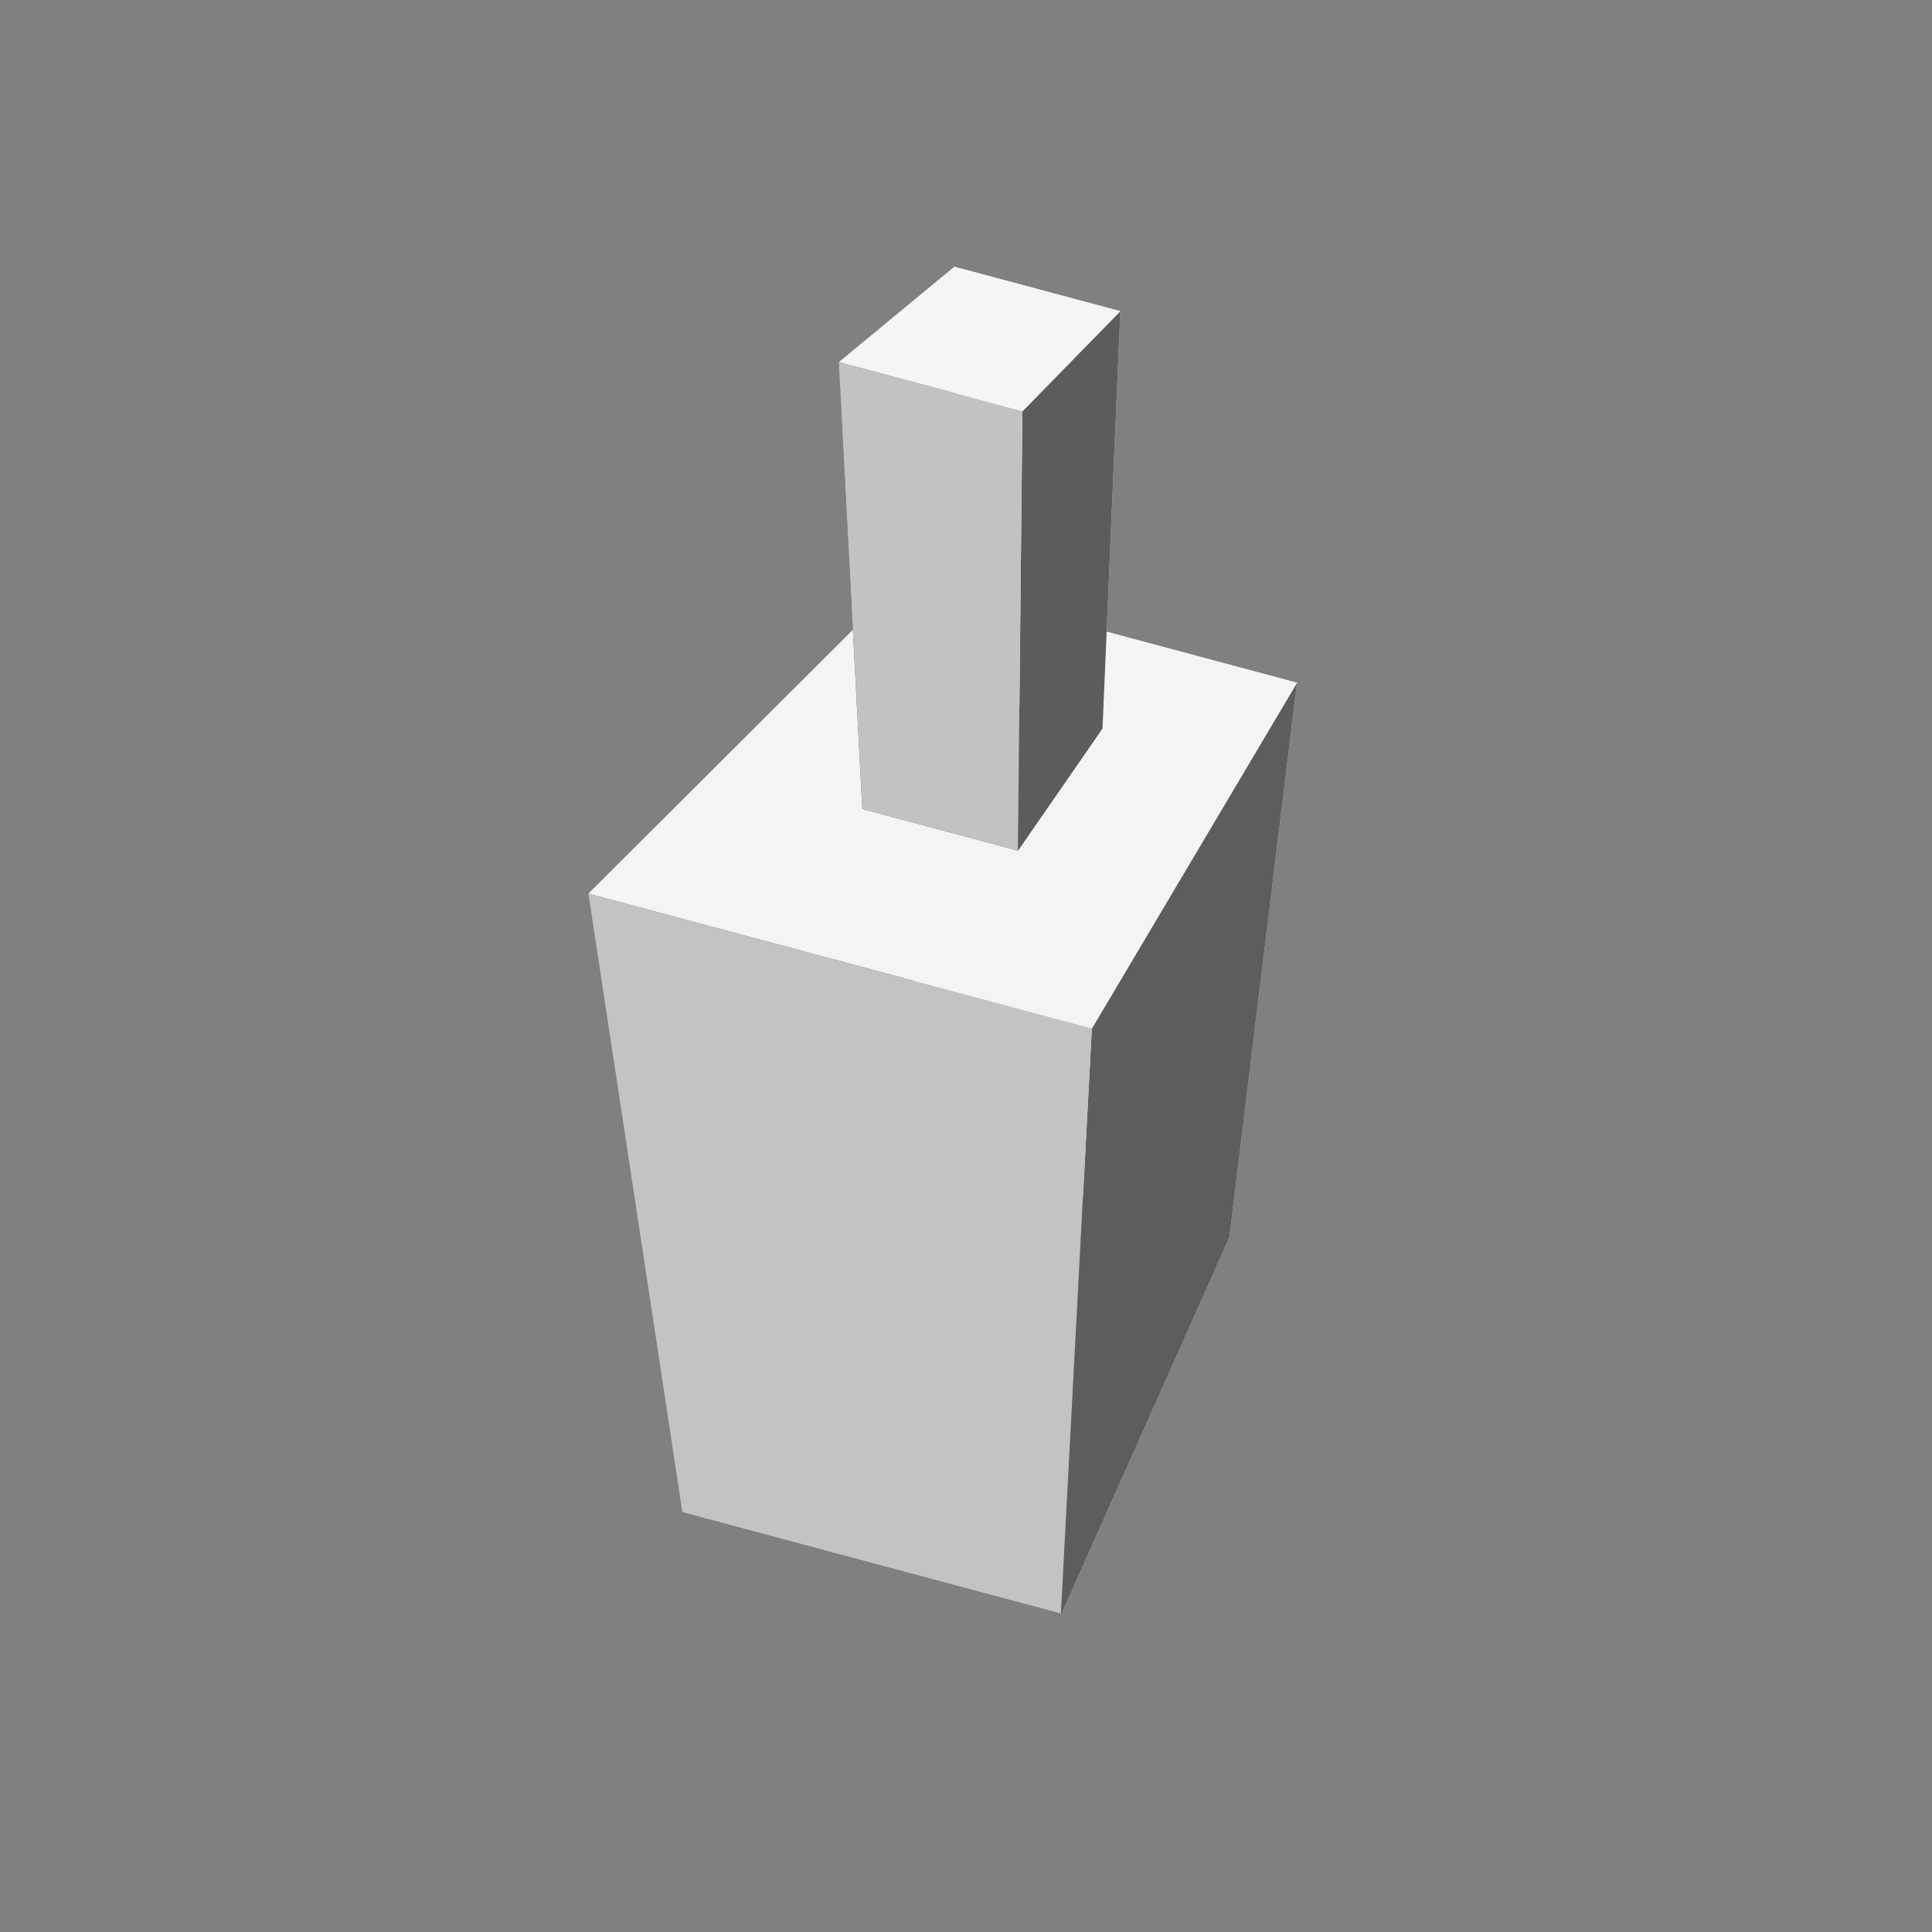 <?xml version="1.0" encoding="UTF-8" standalone="no"?>
<!-- Created with Inkscape (http://www.inkscape.org/) -->

<svg
   xmlns:dc="http://purl.org/dc/elements/1.1/"
   xmlns:cc="http://creativecommons.org/ns#"
   xmlns:rdf="http://www.w3.org/1999/02/22-rdf-syntax-ns#"
   xmlns:svg="http://www.w3.org/2000/svg"
   xmlns="http://www.w3.org/2000/svg"
   xmlns:sodipodi="http://sodipodi.sourceforge.net/DTD/sodipodi-0.dtd"
   xmlns:inkscape="http://www.inkscape.org/namespaces/inkscape"
   width="100mm"
   height="100mm"
   viewBox="0 0 100 100"
   version="1.1"
   id="svg8"
   inkscape:version="0.92.4 (5da689c313, 2019-01-14)"
   sodipodi:docname="prismaticJoint.svg">
  <rect x="0" y="0" width="100" height="100" fill="#808080" stroke="none"/>
  <defs
     id="defs2">
    <inkscape:perspective
       sodipodi:type="inkscape:persp3d"
       inkscape:vp_x="119.28846 : 68.059885 : 1"
       inkscape:vp_y="-965.92579 : 258.81904 : 0"
       inkscape:vp_z="173.64046 : 270.90431 : 1"
       inkscape:persp3d-origin="194.27778 : 156.67055 : 1"
       id="perspective1115" />
  </defs>
  <sodipodi:namedview
     id="base"
     pagecolor="#ffffff"
     bordercolor="#666666"
     borderopacity="1.0"
     inkscape:pageopacity="0.0"
     inkscape:pageshadow="2"
     inkscape:zoom="0.49497475"
     inkscape:cx="-85.62437"
     inkscape:cy="373.77591"
     inkscape:document-units="mm"
     inkscape:current-layer="layer1"
     showgrid="false"
     showborder="true"
     inkscape:window-width="1920"
     inkscape:window-height="1017"
     inkscape:window-x="-8"
     inkscape:window-y="-8"
     inkscape:window-maximized="1" />
  <g
     inkscape:label="Layer 1"
     inkscape:groupmode="layer"
     id="layer1"
     transform="translate(0,-197)">
    <path
       inkscape:connector-curvature="0"
       id="path1131"
       style="fill:#353564;fill-opacity:1;fill-rule:evenodd;stroke:none;stroke-width:1.002;stroke-linecap:butt;stroke-linejoin:round;stroke-miterlimit:4;stroke-dasharray:4.006, 4.006;stroke-dashoffset:0;stroke-opacity:1;paint-order:normal"
       d="m 35.317,275.27 19.598,5.251 8.731,-19.583 -16.141,-4.325 z" />
    <path
       inkscape:connector-curvature="0"
       id="path1133"
       style="fill:#e9e9ff;fill-opacity:1;fill-rule:evenodd;stroke:none;stroke-width:1.002;stroke-linecap:butt;stroke-linejoin:round;stroke-miterlimit:4;stroke-dasharray:4.006, 4.006;stroke-dashoffset:0;stroke-opacity:1;paint-order:normal"
       d="m 47.504,256.613 -0.658,-29.711 20.286,5.436 -3.487,28.6 z" />
    <path
       inkscape:connector-curvature="0"
       id="path1135"
       style="fill:#4d4d9f;fill-opacity:1;fill-rule:evenodd;stroke:none;stroke-width:1.002;stroke-linecap:butt;stroke-linejoin:round;stroke-miterlimit:4;stroke-dasharray:4.006, 4.006;stroke-dashoffset:0;stroke-opacity:1;paint-order:normal"
       d="M 35.317,275.27 30.452,243.253 46.847,226.902 47.504,256.613 Z" />
    <path
       inkscape:connector-curvature="0"
       id="path1137"
       style="fill:#5d5d5d;fill-opacity:1;fill-rule:evenodd;stroke:none;stroke-width:1.002;stroke-linecap:butt;stroke-linejoin:round;stroke-miterlimit:4;stroke-dasharray:4.006, 4.006;stroke-dashoffset:0;stroke-opacity:1;paint-order:normal"
       d="m 54.915,280.521 1.6,-30.285 10.618,-17.898 -3.487,28.6 z" />
    <path
       inkscape:connector-curvature="0"
       id="path1139"
       style="fill:#f4f4f4;fill-opacity:1;fill-rule:evenodd;stroke:none;stroke-width:1.002;stroke-linecap:butt;stroke-linejoin:round;stroke-miterlimit:4;stroke-dasharray:4.006, 4.006;stroke-dashoffset:0;stroke-opacity:1;paint-order:normal"
       d="M 30.452,243.253 56.515,250.236 67.132,232.338 46.847,226.902 Z" />
    <path
       inkscape:connector-curvature="0"
       id="path1141"
       style="fill:#c3c3c3;fill-opacity:1;fill-rule:evenodd;stroke:none;stroke-width:1.002;stroke-linecap:butt;stroke-linejoin:round;stroke-miterlimit:4;stroke-dasharray:4.006, 4.006;stroke-dashoffset:0;stroke-opacity:1;paint-order:normal"
       d="m 35.317,275.27 -4.865,-32.017 26.062,6.983 -1.6,30.285 z" />
    <path
       inkscape:connector-curvature="0"
       id="path1263"
       style="fill:#353564;fill-opacity:1;fill-rule:evenodd;stroke:none;stroke-width:1.002;stroke-linecap:butt;stroke-linejoin:round;stroke-miterlimit:4;stroke-dasharray:4.006, 4.006;stroke-dashoffset:0;stroke-opacity:1;paint-order:normal"
       d="m 44.634,238.869 8.054,2.158 4.378,-6.332 -7.389,-1.98 z" />
    <path
       inkscape:connector-curvature="0"
       id="path1265"
       style="fill:#e9e9ff;fill-opacity:1;fill-rule:evenodd;stroke:none;stroke-width:1.002;stroke-linecap:butt;stroke-linejoin:round;stroke-miterlimit:4;stroke-dasharray:4.006, 4.006;stroke-dashoffset:0;stroke-opacity:1;paint-order:normal"
       d="m 49.676,232.715 -0.281,-21.911 8.594,2.303 -0.923,21.588 z" />
    <path
       inkscape:connector-curvature="0"
       id="path1267"
       style="fill:#4d4d9f;fill-opacity:1;fill-rule:evenodd;stroke:none;stroke-width:1.002;stroke-linecap:butt;stroke-linejoin:round;stroke-miterlimit:4;stroke-dasharray:4.006, 4.006;stroke-dashoffset:0;stroke-opacity:1;paint-order:normal"
       d="m 44.634,238.869 -1.22,-23.127 5.981,-4.938 0.281,21.911 z" />
    <path
       inkscape:connector-curvature="0"
       id="path1269"
       style="fill:#5c5c5c;fill-opacity:1;fill-rule:evenodd;stroke:none;stroke-width:1.002;stroke-linecap:butt;stroke-linejoin:round;stroke-miterlimit:4;stroke-dasharray:4.006, 4.006;stroke-dashoffset:0;stroke-opacity:1;paint-order:normal"
       d="m 52.688,241.027 0.232,-22.738 5.069,-5.182 -0.923,21.588 z" />
    <path
       inkscape:connector-curvature="0"
       id="path1271"
       style="fill:#f5f5f5;fill-opacity:1;fill-rule:evenodd;stroke:none;stroke-width:1.002;stroke-linecap:butt;stroke-linejoin:round;stroke-miterlimit:4;stroke-dasharray:4.006, 4.006;stroke-dashoffset:0;stroke-opacity:1;paint-order:normal"
       d="m 43.414,215.742 9.506,2.547 5.069,-5.182 -8.594,-2.303 z" />
    <path
       inkscape:connector-curvature="0"
       id="path1273"
       style="fill:#c2c2c2;fill-opacity:1;fill-rule:evenodd;stroke:none;stroke-width:1.002;stroke-linecap:butt;stroke-linejoin:round;stroke-miterlimit:4;stroke-dasharray:4.006, 4.006;stroke-dashoffset:0;stroke-opacity:1;paint-order:normal"
       d="m 44.634,238.869 -1.22,-23.127 9.506,2.547 -0.232,22.738 z" />
  </g>
</svg>
